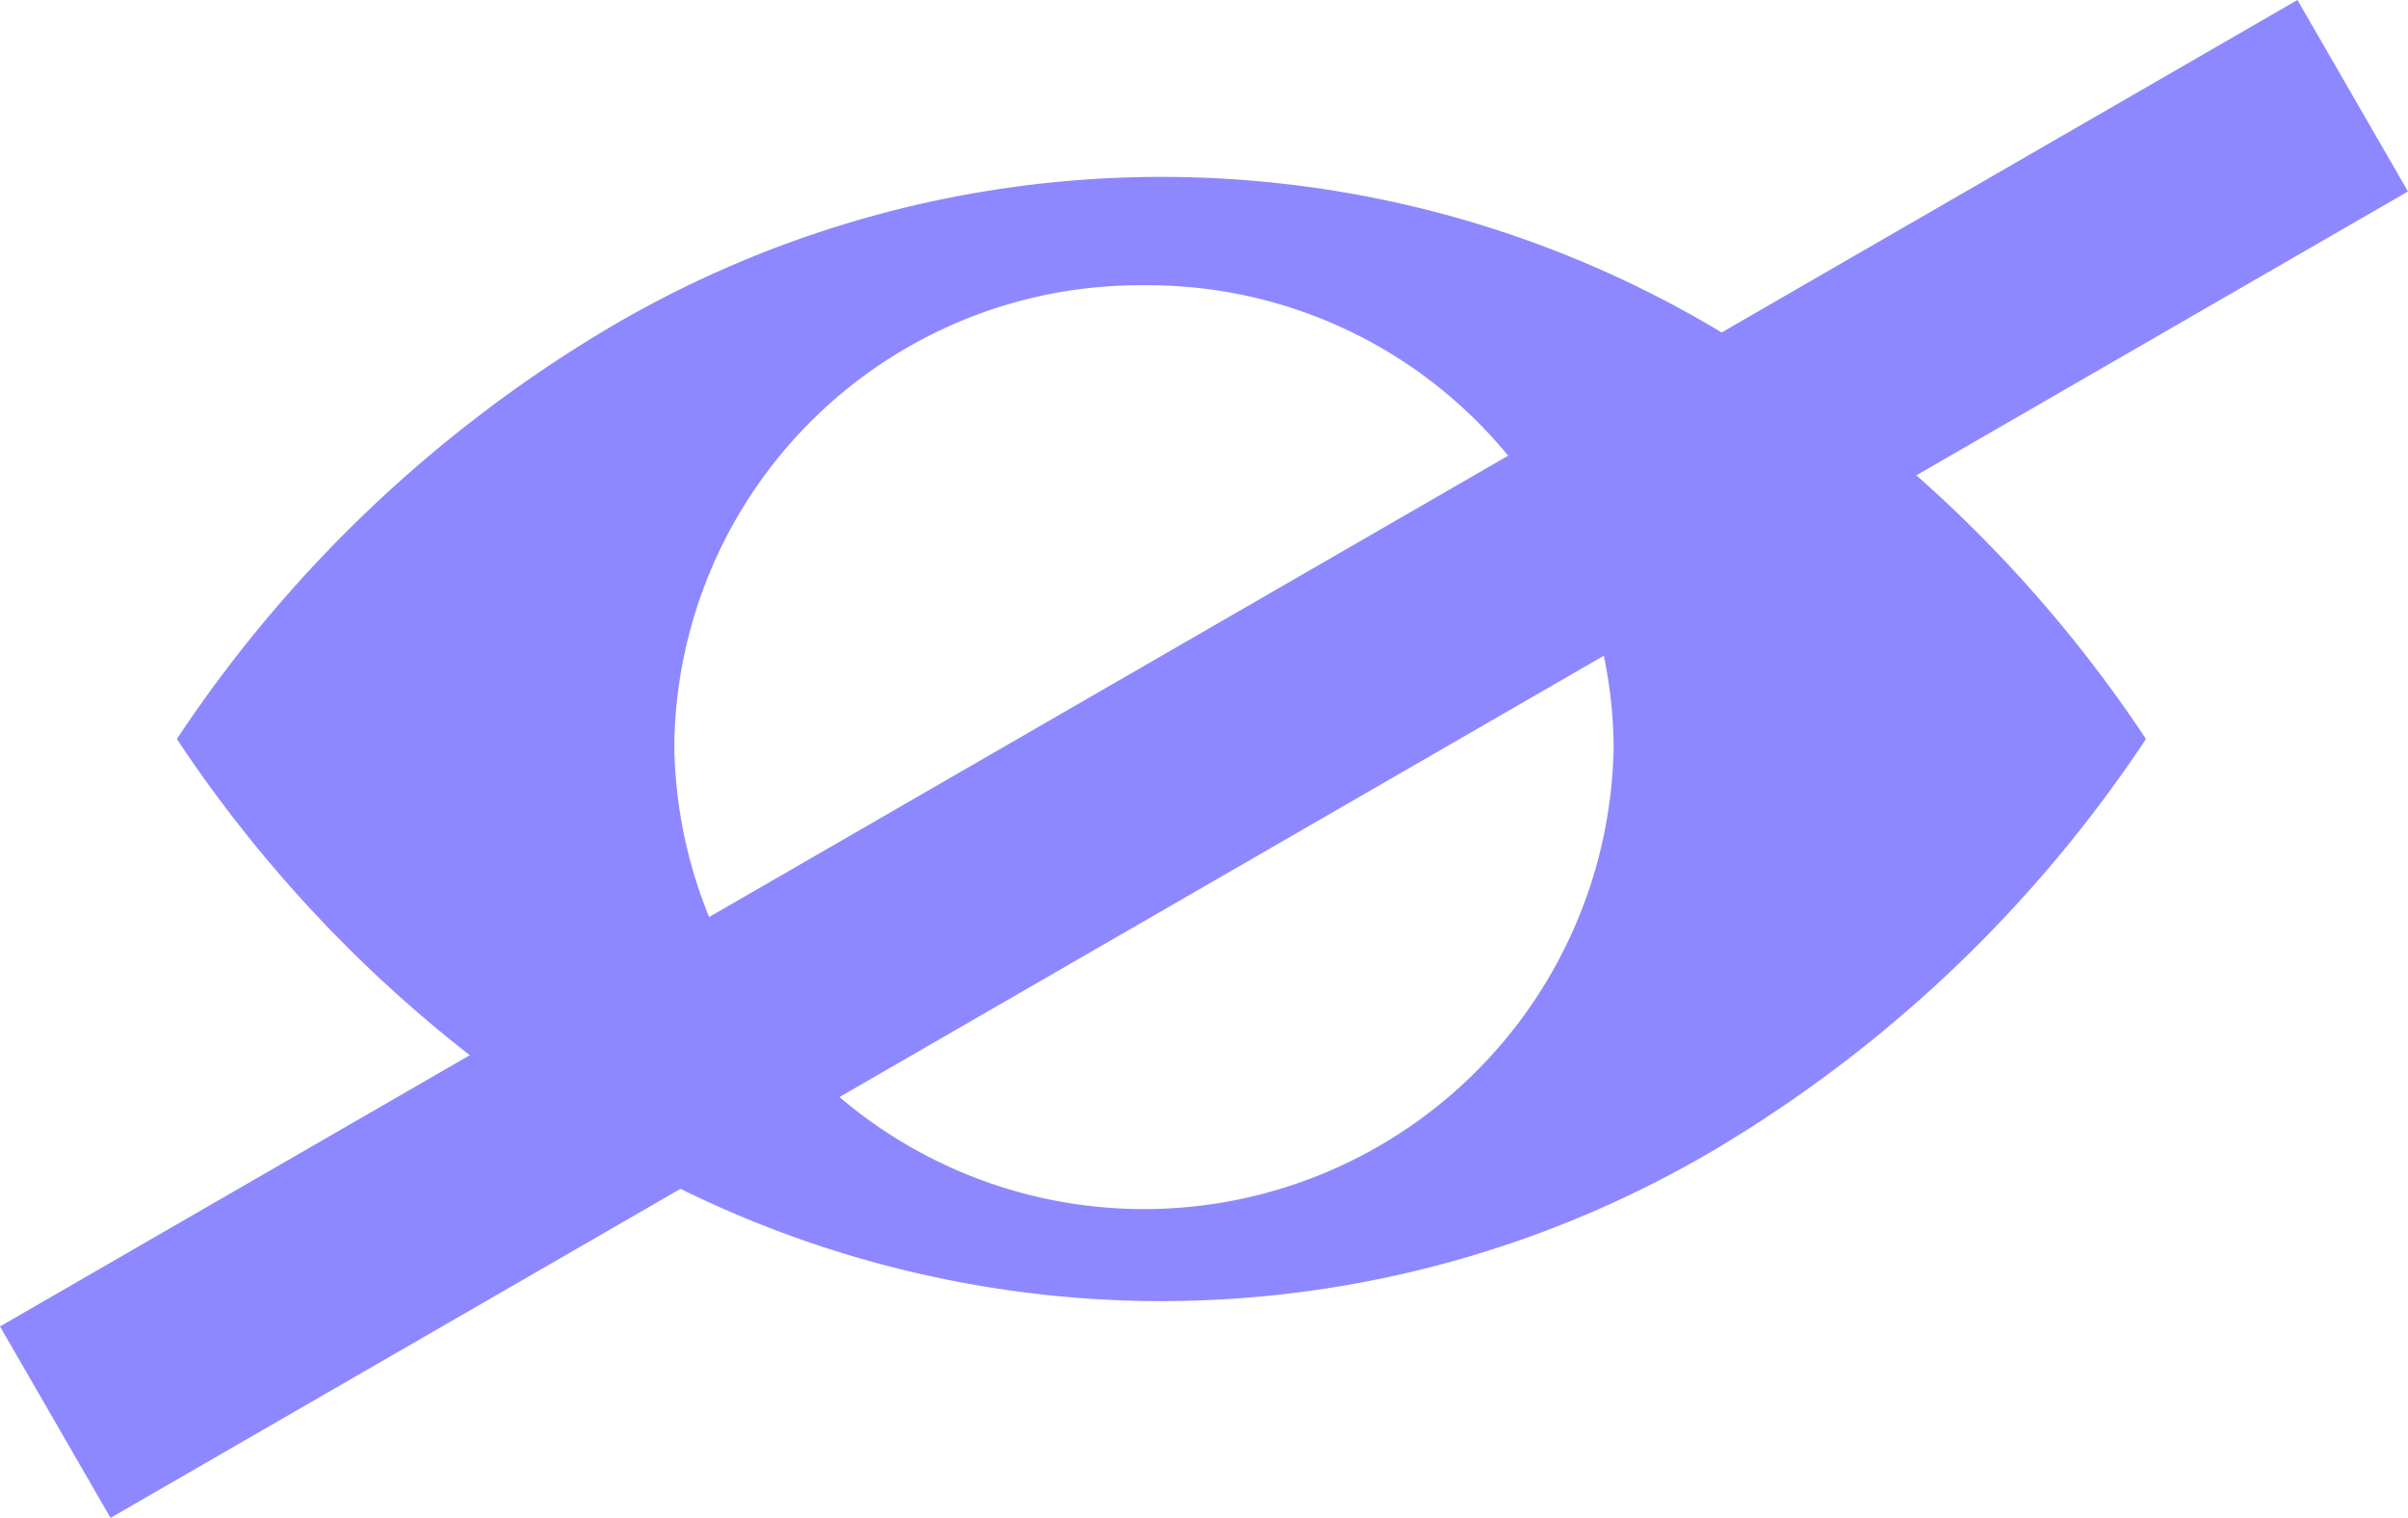 <svg id="oeil_tel" xmlns="http://www.w3.org/2000/svg" width="27.231" height="17.165" viewBox="0 0 27.231 17.165">
  <path id="Soustraction_1" data-name="Soustraction 1" d="M11.134,12.714a12.32,12.32,0,0,1-6.279-1.726A15.137,15.137,0,0,1,0,6.357,15.135,15.135,0,0,1,4.855,1.726a12.287,12.287,0,0,1,12.558,0,15.138,15.138,0,0,1,4.855,4.631,15.133,15.133,0,0,1-4.855,4.631A12.323,12.323,0,0,1,11.134,12.714Zm-.2-11.488A5.266,5.266,0,0,0,5.625,6.434a5.312,5.312,0,0,0,10.623,0A5.266,5.266,0,0,0,10.936,1.226Z" transform="translate(2 2)" fill="#8d88ff"/>
  <rect id="Rectangle_186" data-name="Rectangle 186" width="30" height="2.5" transform="translate(0 15) rotate(-30)" fill="#8d88ff"/>
</svg>
